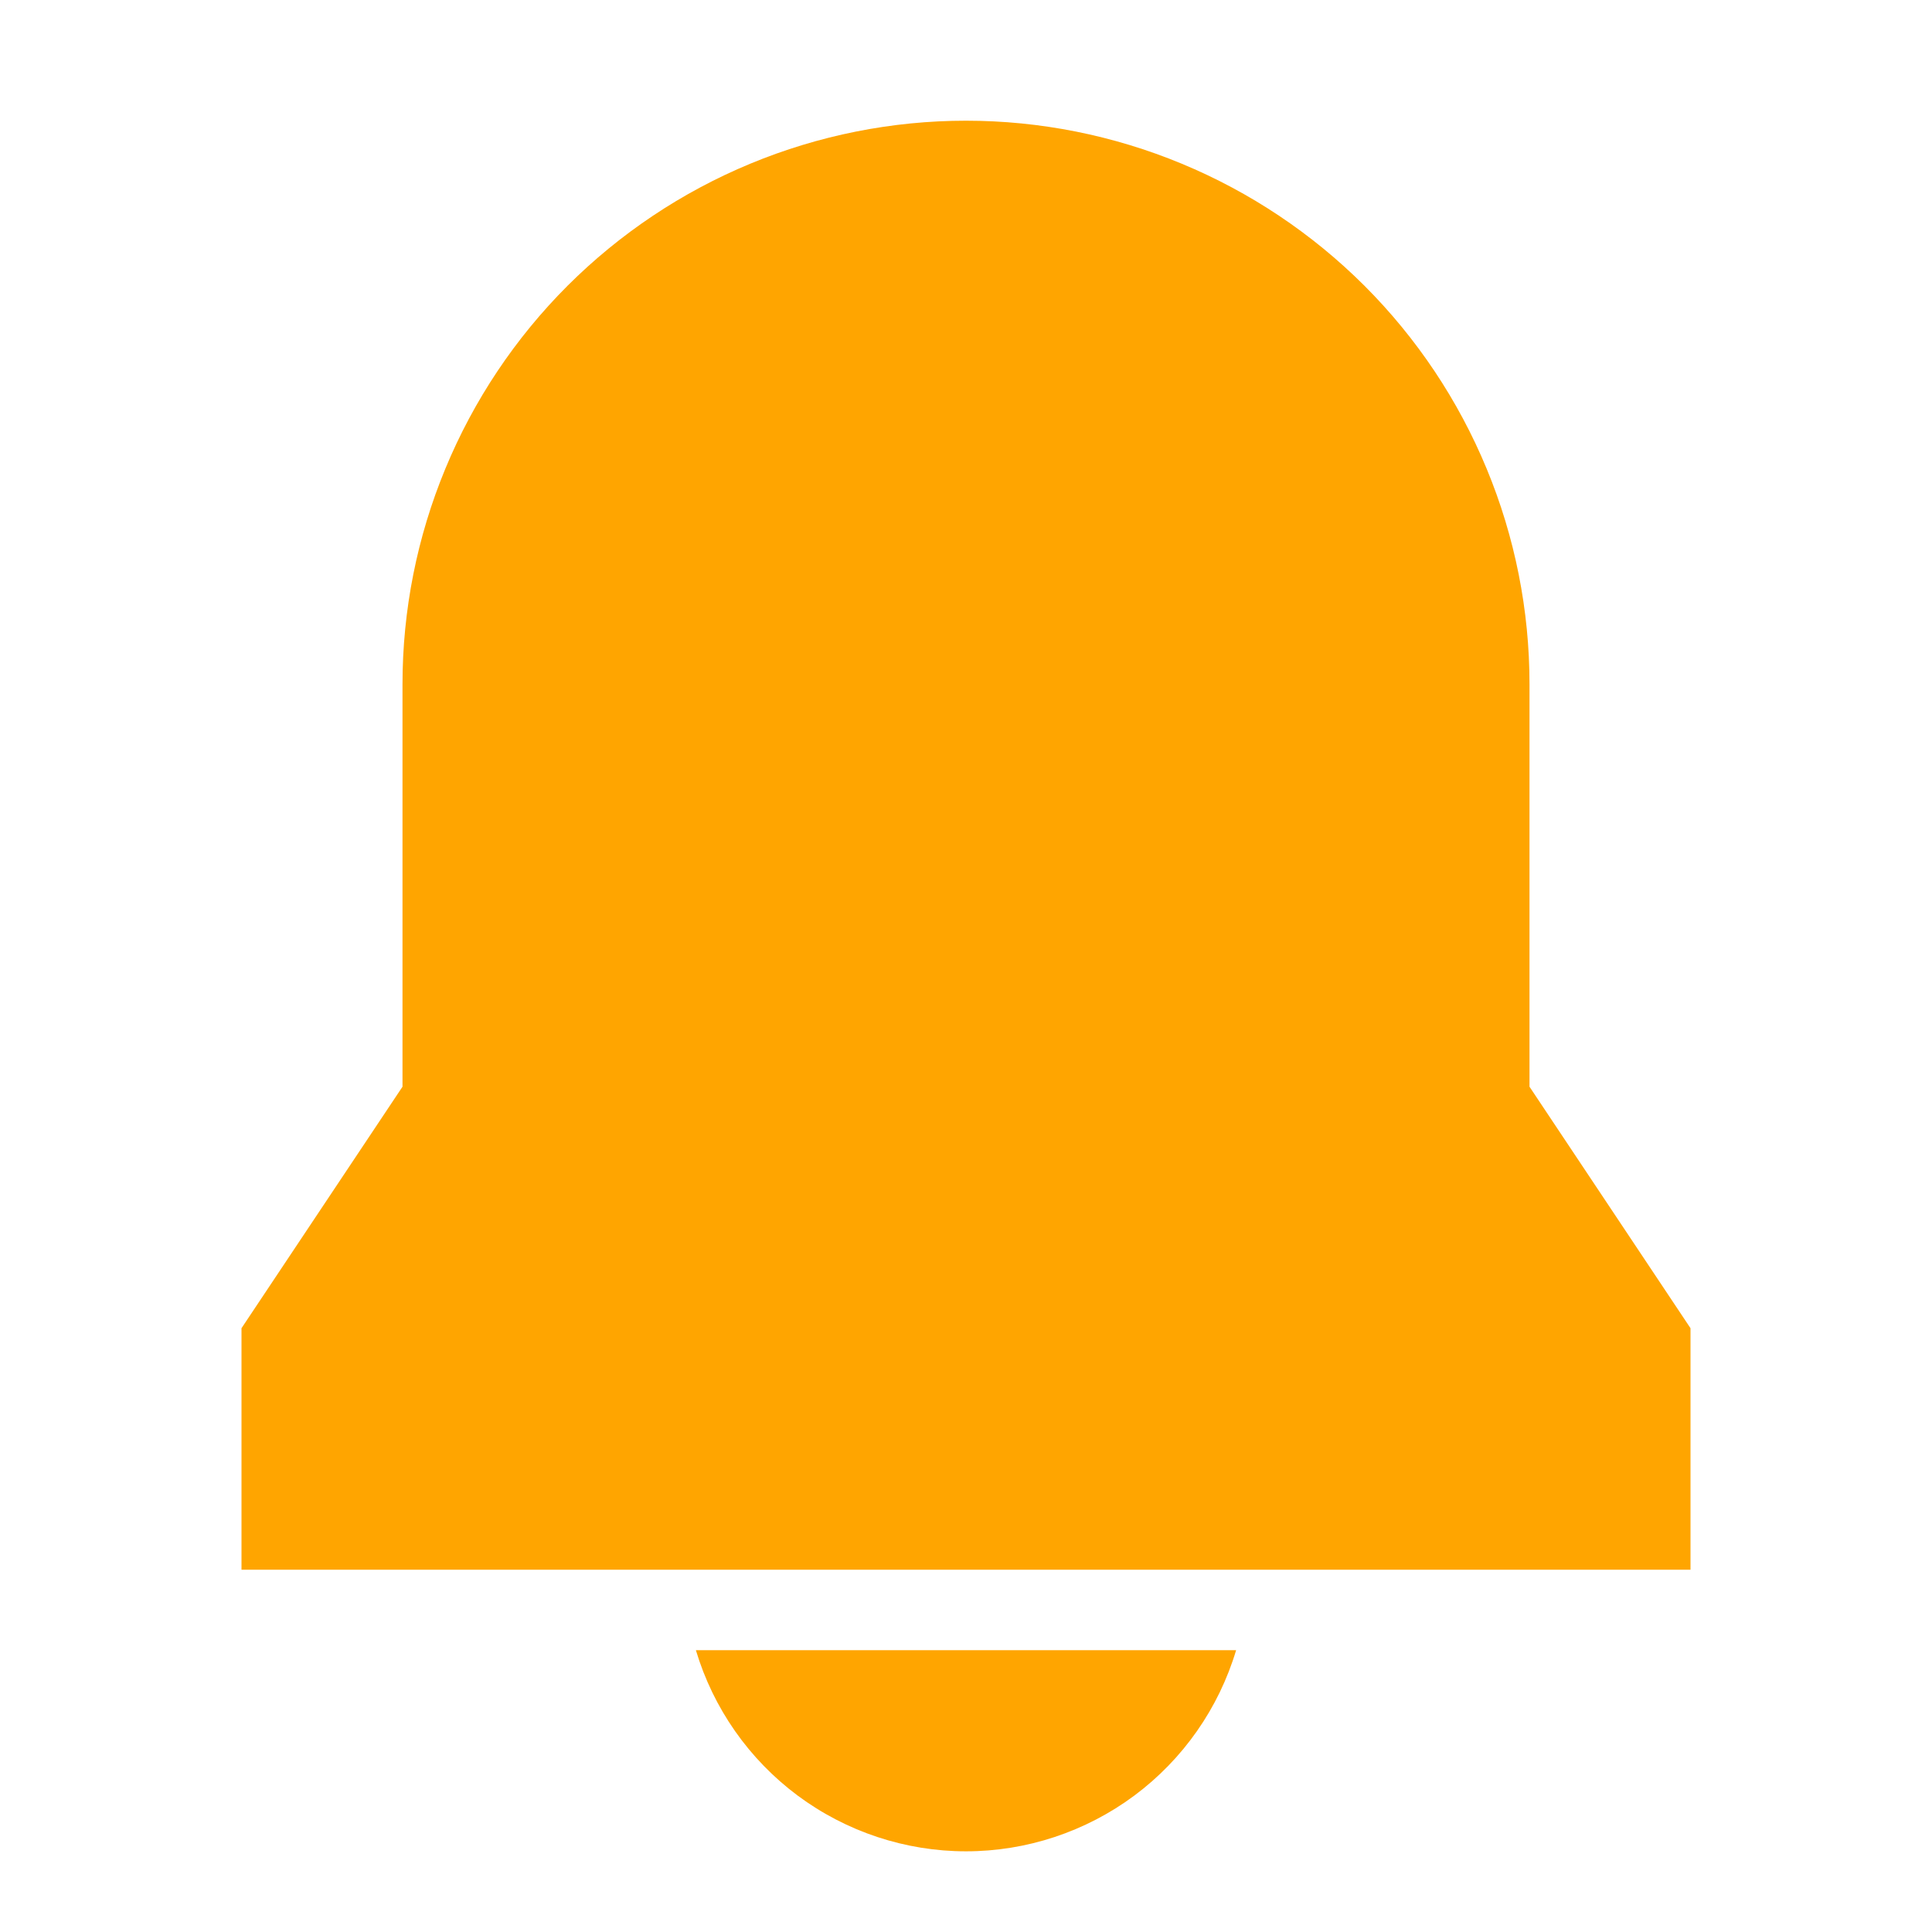 <svg width="21" height="21" viewBox="0 0 21 21" fill="none" xmlns="http://www.w3.org/2000/svg">
<path d="M7.564 17.937C7.753 18.569 8.141 19.123 8.67 19.517C9.199 19.91 9.841 20.123 10.5 20.123C11.159 20.123 11.801 19.91 12.33 19.517C12.859 19.123 13.247 18.569 13.436 17.937H7.564ZM2.625 17.062H18.375V14.437L16.625 11.812V7.437C16.625 6.633 16.467 5.837 16.159 5.094C15.851 4.35 15.4 3.675 14.831 3.106C14.262 2.538 13.587 2.087 12.844 1.779C12.101 1.471 11.304 1.312 10.5 1.312C9.696 1.312 8.899 1.471 8.156 1.779C7.413 2.087 6.738 2.538 6.169 3.106C5.6 3.675 5.149 4.35 4.841 5.094C4.533 5.837 4.375 6.633 4.375 7.437V11.812L2.625 14.437V17.062Z" fill="#FFA500"/>
</svg>
